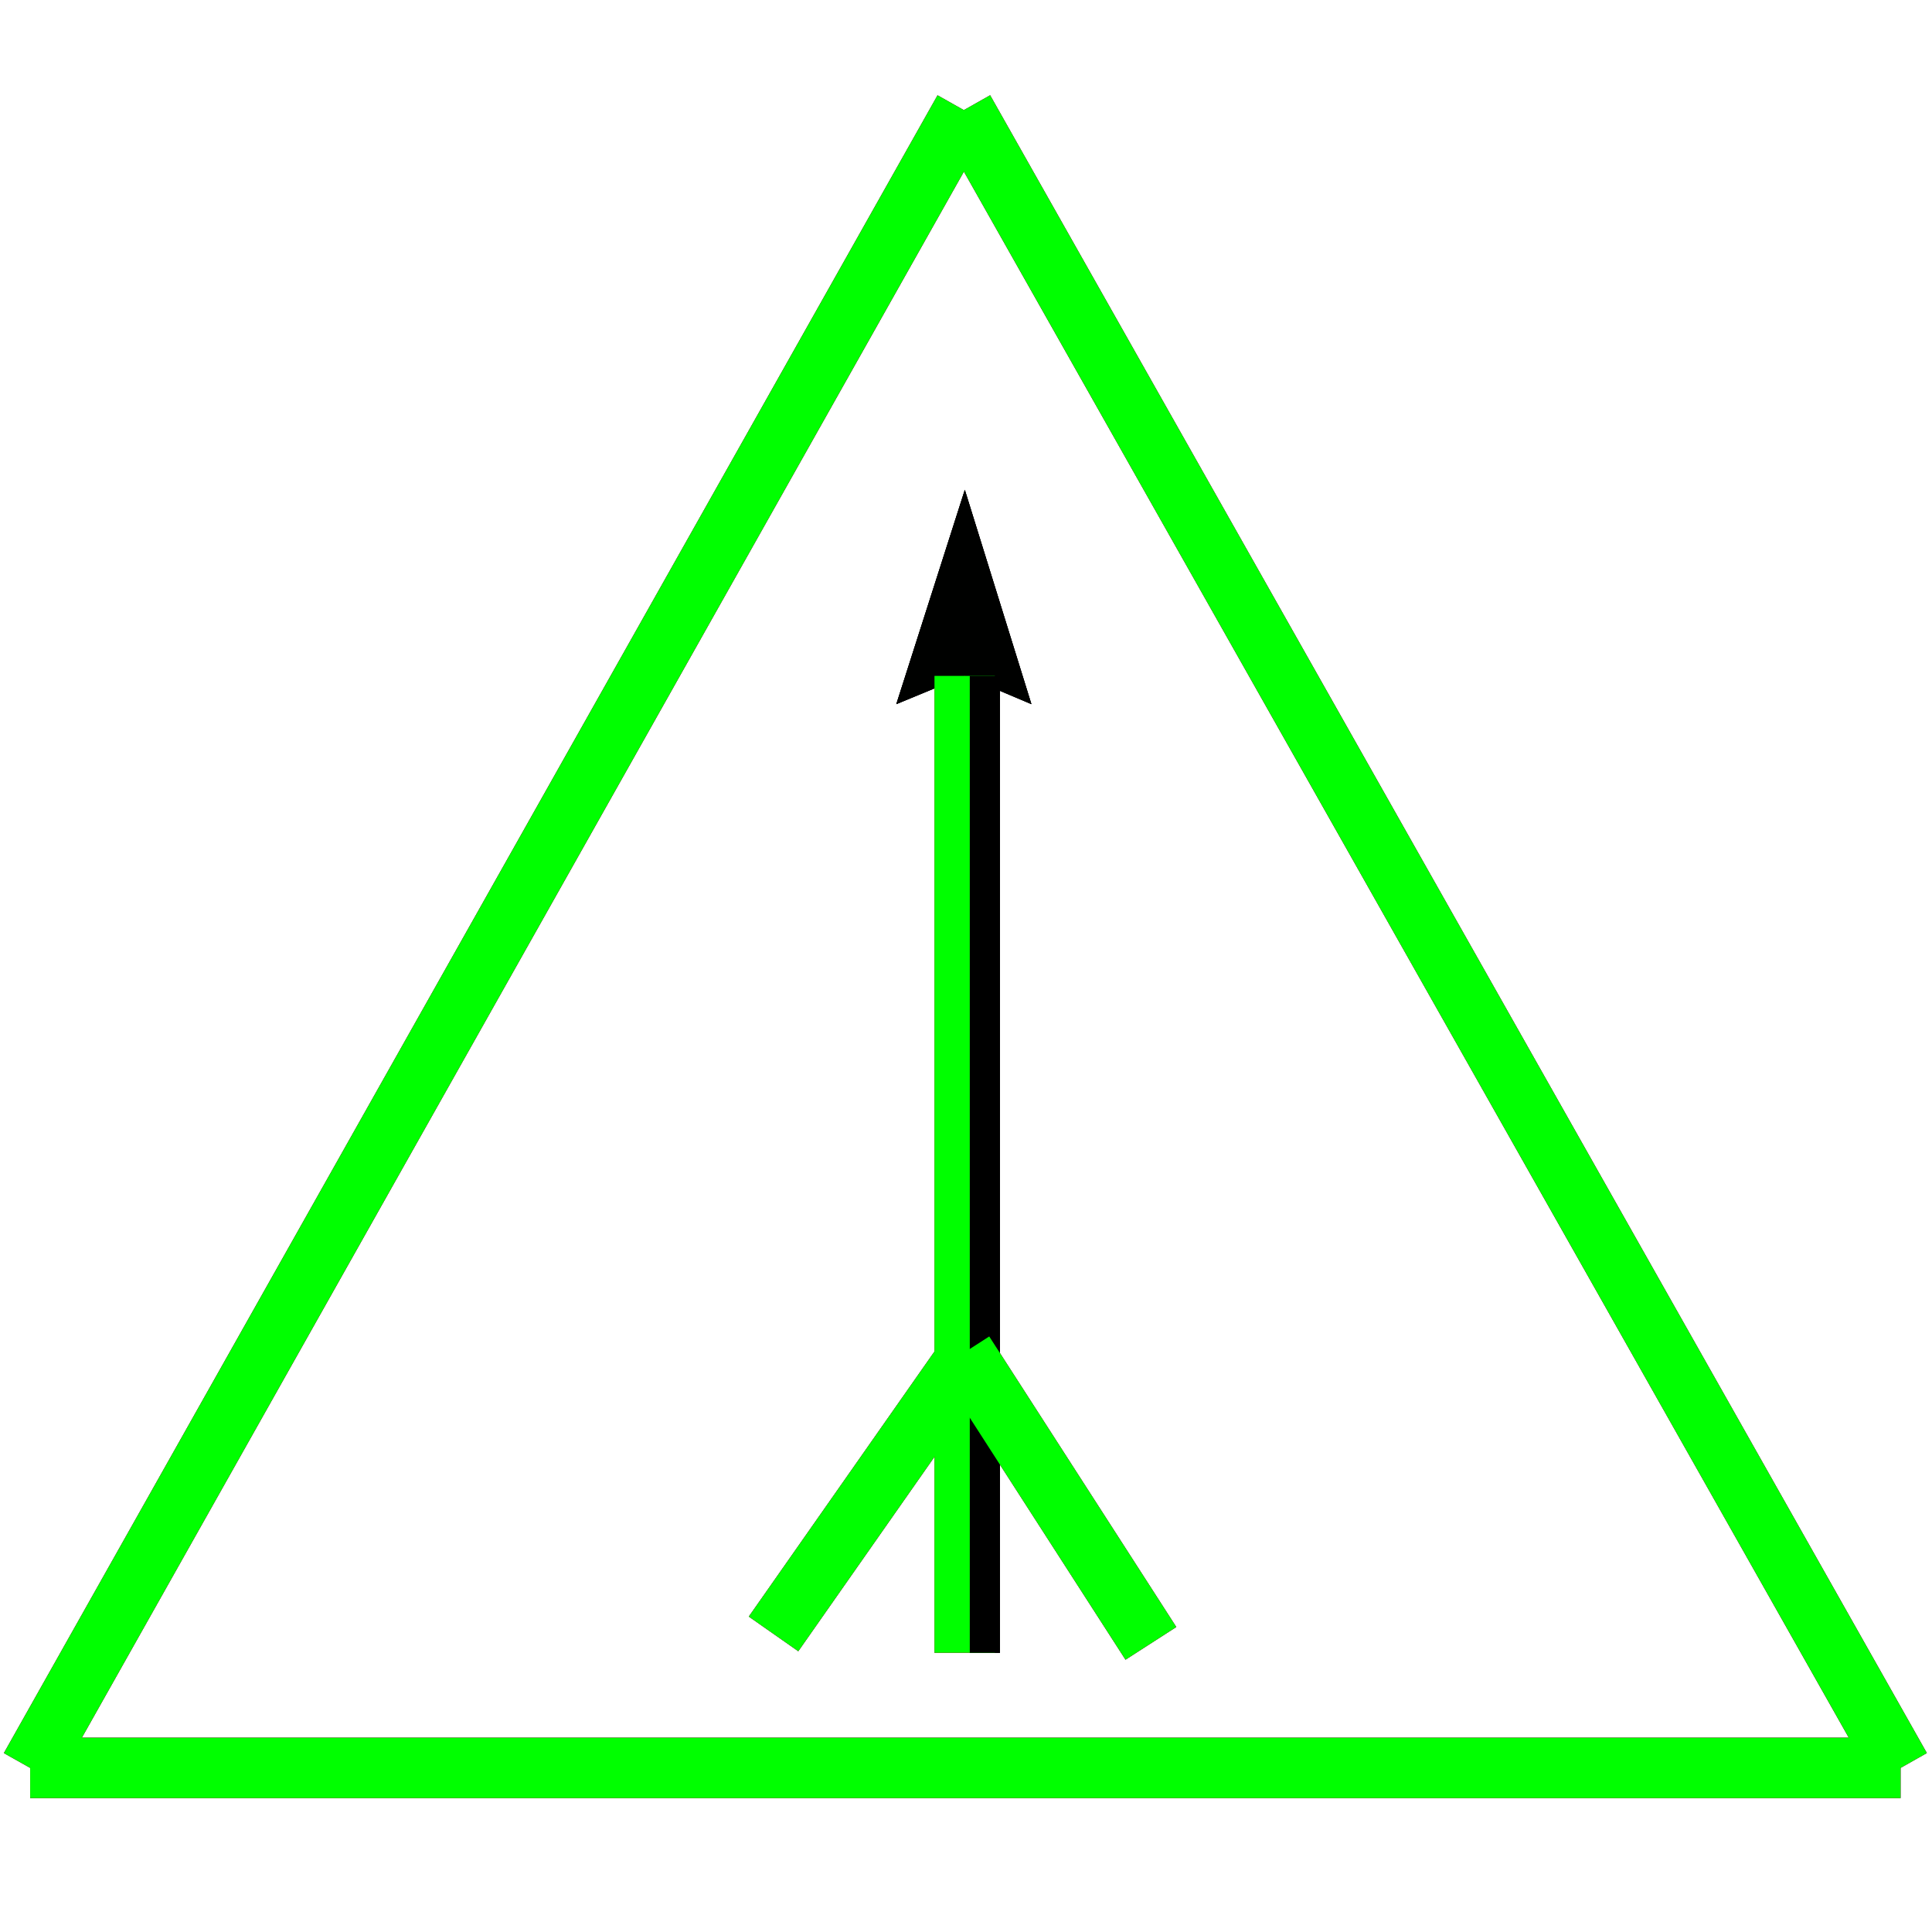 <?xml version="1.0" encoding="utf-8"?>
<!-- Generator: Adobe Illustrator 14.0.0, SVG Export Plug-In . SVG Version: 6.00 Build 43363)  -->
<!DOCTYPE svg PUBLIC "-//W3C//DTD SVG 1.1//EN" "http://www.w3.org/Graphics/SVG/1.1/DTD/svg11.dtd">
<svg version="1.1" id="图层_1" xmlns="http://www.w3.org/2000/svg" xmlns:xlink="http://www.w3.org/1999/xlink" x="0px" y="0px"
	 width="64px" height="64px" viewBox="0 0 64 64" enable-background="new 0 0 64 64" xml:space="preserve">
<g id="Blue">
	<line fill="none" stroke="#0000FF" stroke-width="2" x1="31.929" y1="3.648" x2="1" y2="58.564"/>
	<line fill="none" stroke="#0000FF" stroke-width="2" x1="1" y1="58.564" x2="62.958" y2="58.564"/>
	<line fill="none" stroke="#0000FF" stroke-width="2" x1="62.958" y1="58.564" x2="31.929" y2="3.648"/>
	<polygon fill="#000100" points="29.691,23.326 31.961,16.226 34.167,23.326 31.956,22.39 	"/>
	<line fill="none" stroke="#0000FF" stroke-width="2" x1="31.956" y1="22.39" x2="31.956" y2="54.75"/>
	<line fill="none" stroke="#000000" x1="32.625" y1="22.39" x2="32.625" y2="54.75"/>
	<line fill="none" stroke="#0000FF" stroke-width="2" x1="31.929" y1="45.125" x2="25.625" y2="54.125"/>
	<line fill="none" stroke="#0000FF" stroke-width="2" x1="31.929" y1="44.813" x2="38.125" y2="54.438"/>
</g>
<g id="Red">
	<line fill="none" stroke="#FF0000" stroke-width="2" x1="31.929" y1="3.648" x2="1" y2="58.564"/>
	<line fill="none" stroke="#FF0000" stroke-width="2" x1="1" y1="58.564" x2="62.958" y2="58.564"/>
	<line fill="none" stroke="#FF0000" stroke-width="2" x1="62.958" y1="58.564" x2="31.929" y2="3.648"/>
	<polygon fill="#000100" points="29.691,23.326 31.961,16.226 34.167,23.326 31.956,22.39 	"/>
	<line fill="none" stroke="#FF0000" stroke-width="2" x1="31.956" y1="22.39" x2="31.956" y2="54.75"/>
	<line fill="none" stroke="#000000" x1="32.625" y1="22.39" x2="32.625" y2="54.75"/>
	<line fill="none" stroke="#FF0000" stroke-width="2" x1="31.929" y1="45.125" x2="25.625" y2="54.125"/>
	<line fill="none" stroke="#FF0000" stroke-width="2" x1="31.929" y1="44.813" x2="38.125" y2="54.438"/>
</g>
<g id="White">
	<line fill="none" stroke="#00FF00" stroke-width="2" x1="31.929" y1="3.648" x2="1" y2="58.564"/>
	<line fill="none" stroke="#00FF00" stroke-width="2" x1="1" y1="58.564" x2="62.958" y2="58.564"/>
	<line fill="none" stroke="#00FF00" stroke-width="2" x1="62.958" y1="58.564" x2="31.929" y2="3.648"/>
	<polygon fill="#000100" points="29.691,23.326 31.961,16.226 34.167,23.326 31.956,22.39 	"/>
	<line fill="none" stroke="#00FF00" stroke-width="2" x1="31.956" y1="22.39" x2="31.956" y2="54.75"/>
	<line fill="none" stroke="#000000" x1="32.625" y1="22.39" x2="32.625" y2="54.75"/>
	<line fill="none" stroke="#00FF00" stroke-width="2" x1="31.929" y1="45.125" x2="25.625" y2="54.125"/>
	<line fill="none" stroke="#00FF00" stroke-width="2" x1="31.929" y1="44.813" x2="38.125" y2="54.438"/>
</g>
</svg>
